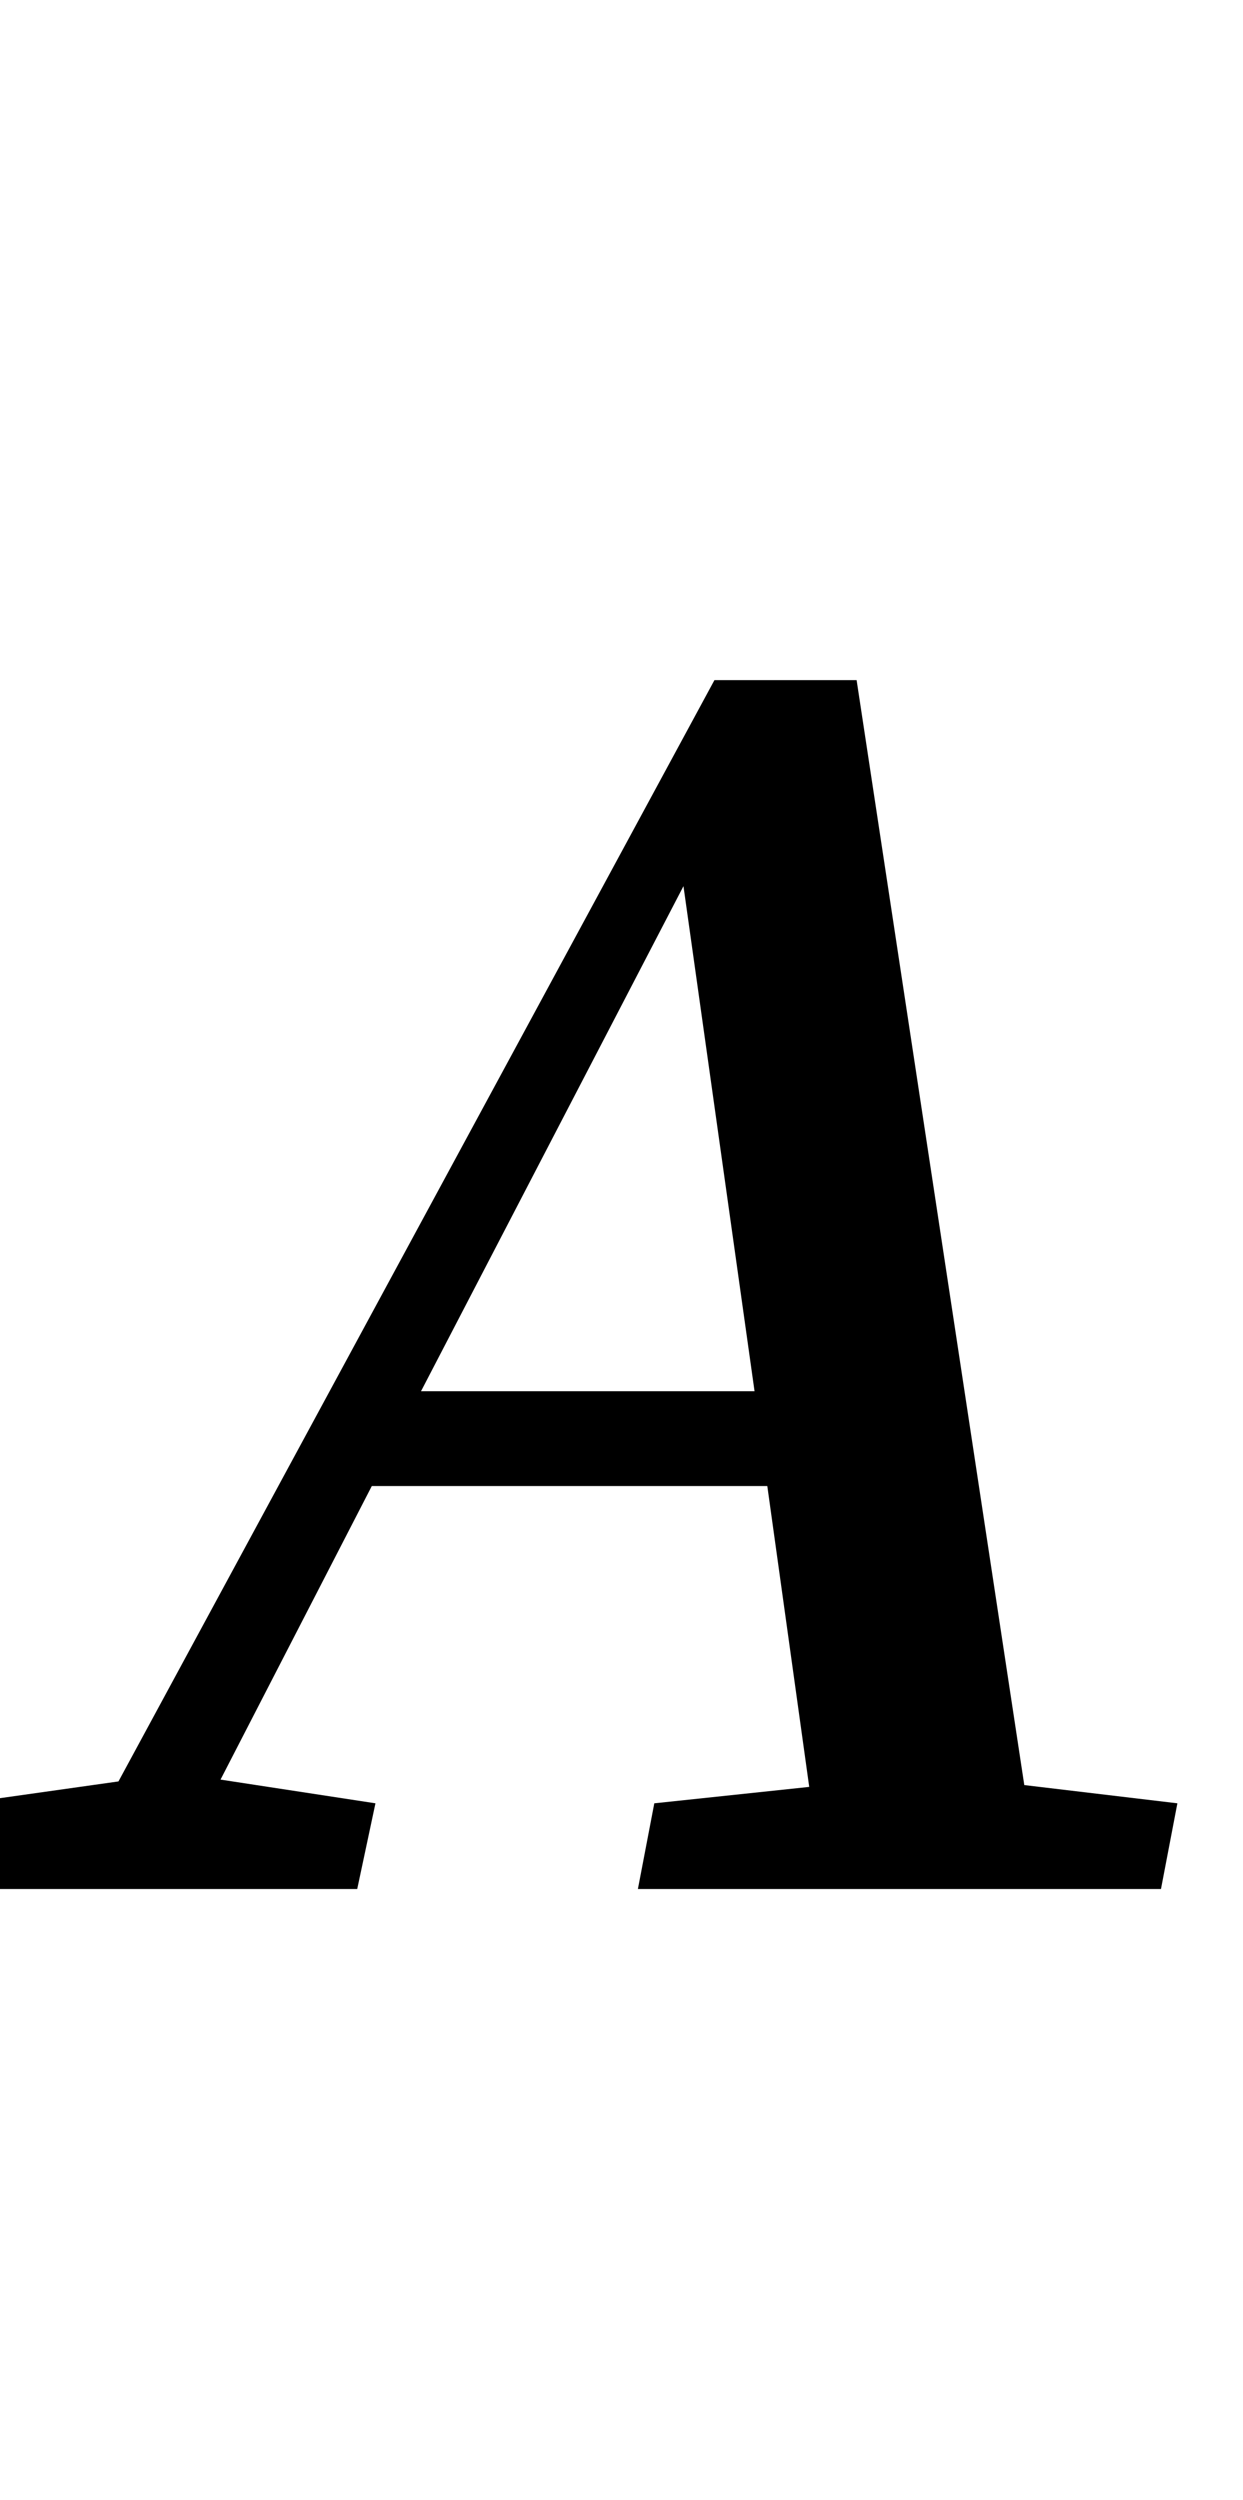 <svg xmlns="http://www.w3.org/2000/svg" viewBox="0 -1036 682 1371">
    <g transform="scale(1, -1)">
        <path d="M-29 0 -20 47 65 59 392 663H470L562 57L646 47L637 0H350L359 47L444 56L421 221H204L121 60L206 47L196 0ZM231 273H414L375 550Z"/>
    </g>
</svg>
